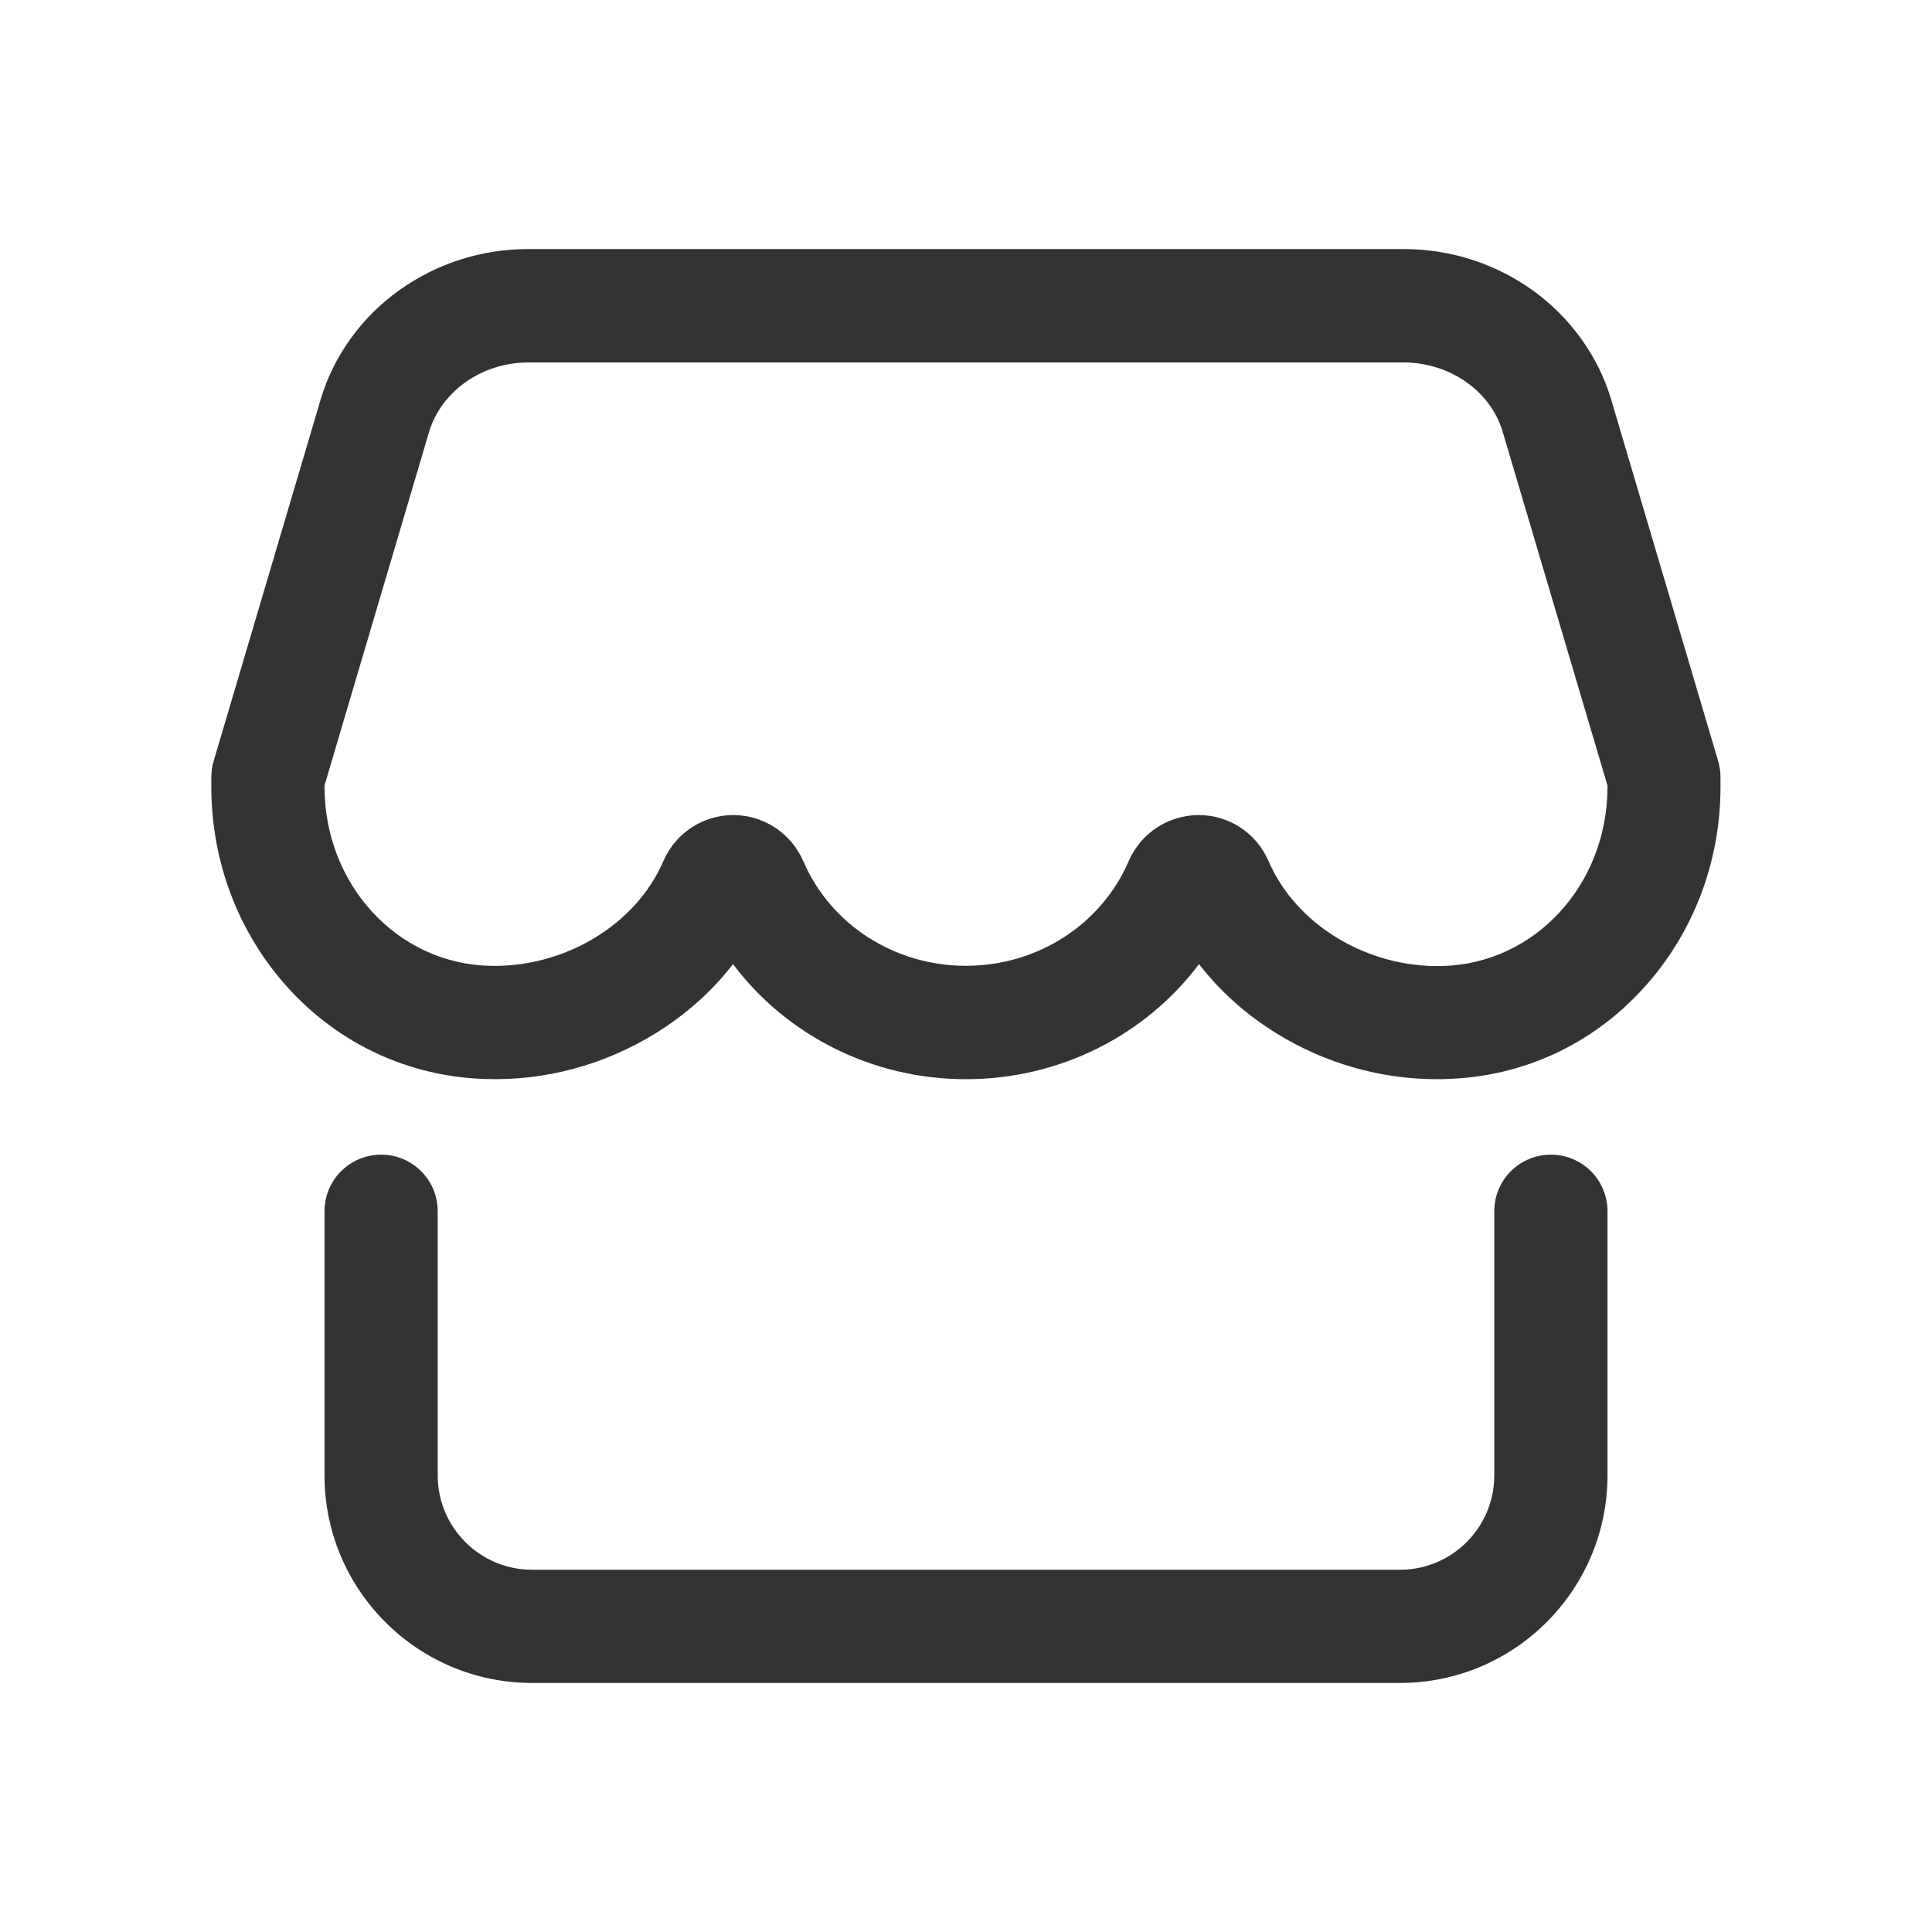 <?xml version="1.0" standalone="no"?><!DOCTYPE svg PUBLIC "-//W3C//DTD SVG 1.1//EN" "http://www.w3.org/Graphics/SVG/1.1/DTD/svg11.dtd"><svg class="icon" width="200px" height="200.00px" viewBox="0 0 1024 1024" version="1.1" xmlns="http://www.w3.org/2000/svg"><path fill="#333333" d="M761.8 572c-30 0-59.2-8.3-84.9-24.1-16.3-10-30.3-22.5-41.4-36.9-28.5 37.9-74 61-123.5 61s-95-23.1-123.5-61c-11.1 14.4-25.1 26.9-41.4 36.9-27.1 16.6-58.1 25-89.7 24-40.4-1.2-77.6-18.4-104.8-48.4C126.4 494.6 112 456.8 112 417v-5c0-2.9 0.4-5.8 1.2-8.5l56.7-191.6c6.8-23.1 21.6-43.7 41.6-58 20-14.3 43.7-21.9 68.6-21.9h463.7c24.9 0 48.6 7.6 68.6 21.9 20 14.4 34.8 35 41.6 58l56.7 191.6c0.8 2.8 1.2 5.6 1.2 8.5v5c0 39.8-14.4 77.6-40.6 106.5-27.2 30.1-64.4 47.3-104.8 48.4-1.5 0.1-3.1 0.1-4.7 0.1zM388.6 432c16.2 0 30.7 9.6 37.2 24.5 14.5 33.7 48.4 55.4 86.2 55.4 37.8 0 71.7-21.8 86.2-55.4 6.4-14.9 21-24.5 37.2-24.5 16.1 0 30.6 9.6 37 24.5 14.6 33.8 52.6 56.7 92.4 55.5 48.9-1.4 87.2-43.2 87.2-95v-0.6L796.5 229c-6.4-21.8-28.1-36.9-52.7-36.9H280.1c-24.6 0-46.2 15.2-52.7 36.9L172 416.3v0.6c0 51.8 38.3 93.6 87.2 95 39.8 1.2 77.9-21.7 92.4-55.5 6.4-14.8 20.9-24.4 37-24.4zM742 892H282c-60.7 0-110-49.3-110-110V642c0-16.6 13.4-30 30-30s30 13.4 30 30v140c0 27.6 22.4 50 50 50h460c27.6 0 50-22.4 50-50V642c0-16.6 13.4-30 30-30s30 13.4 30 30v140c0 60.7-49.3 110-110 110z" /></svg>